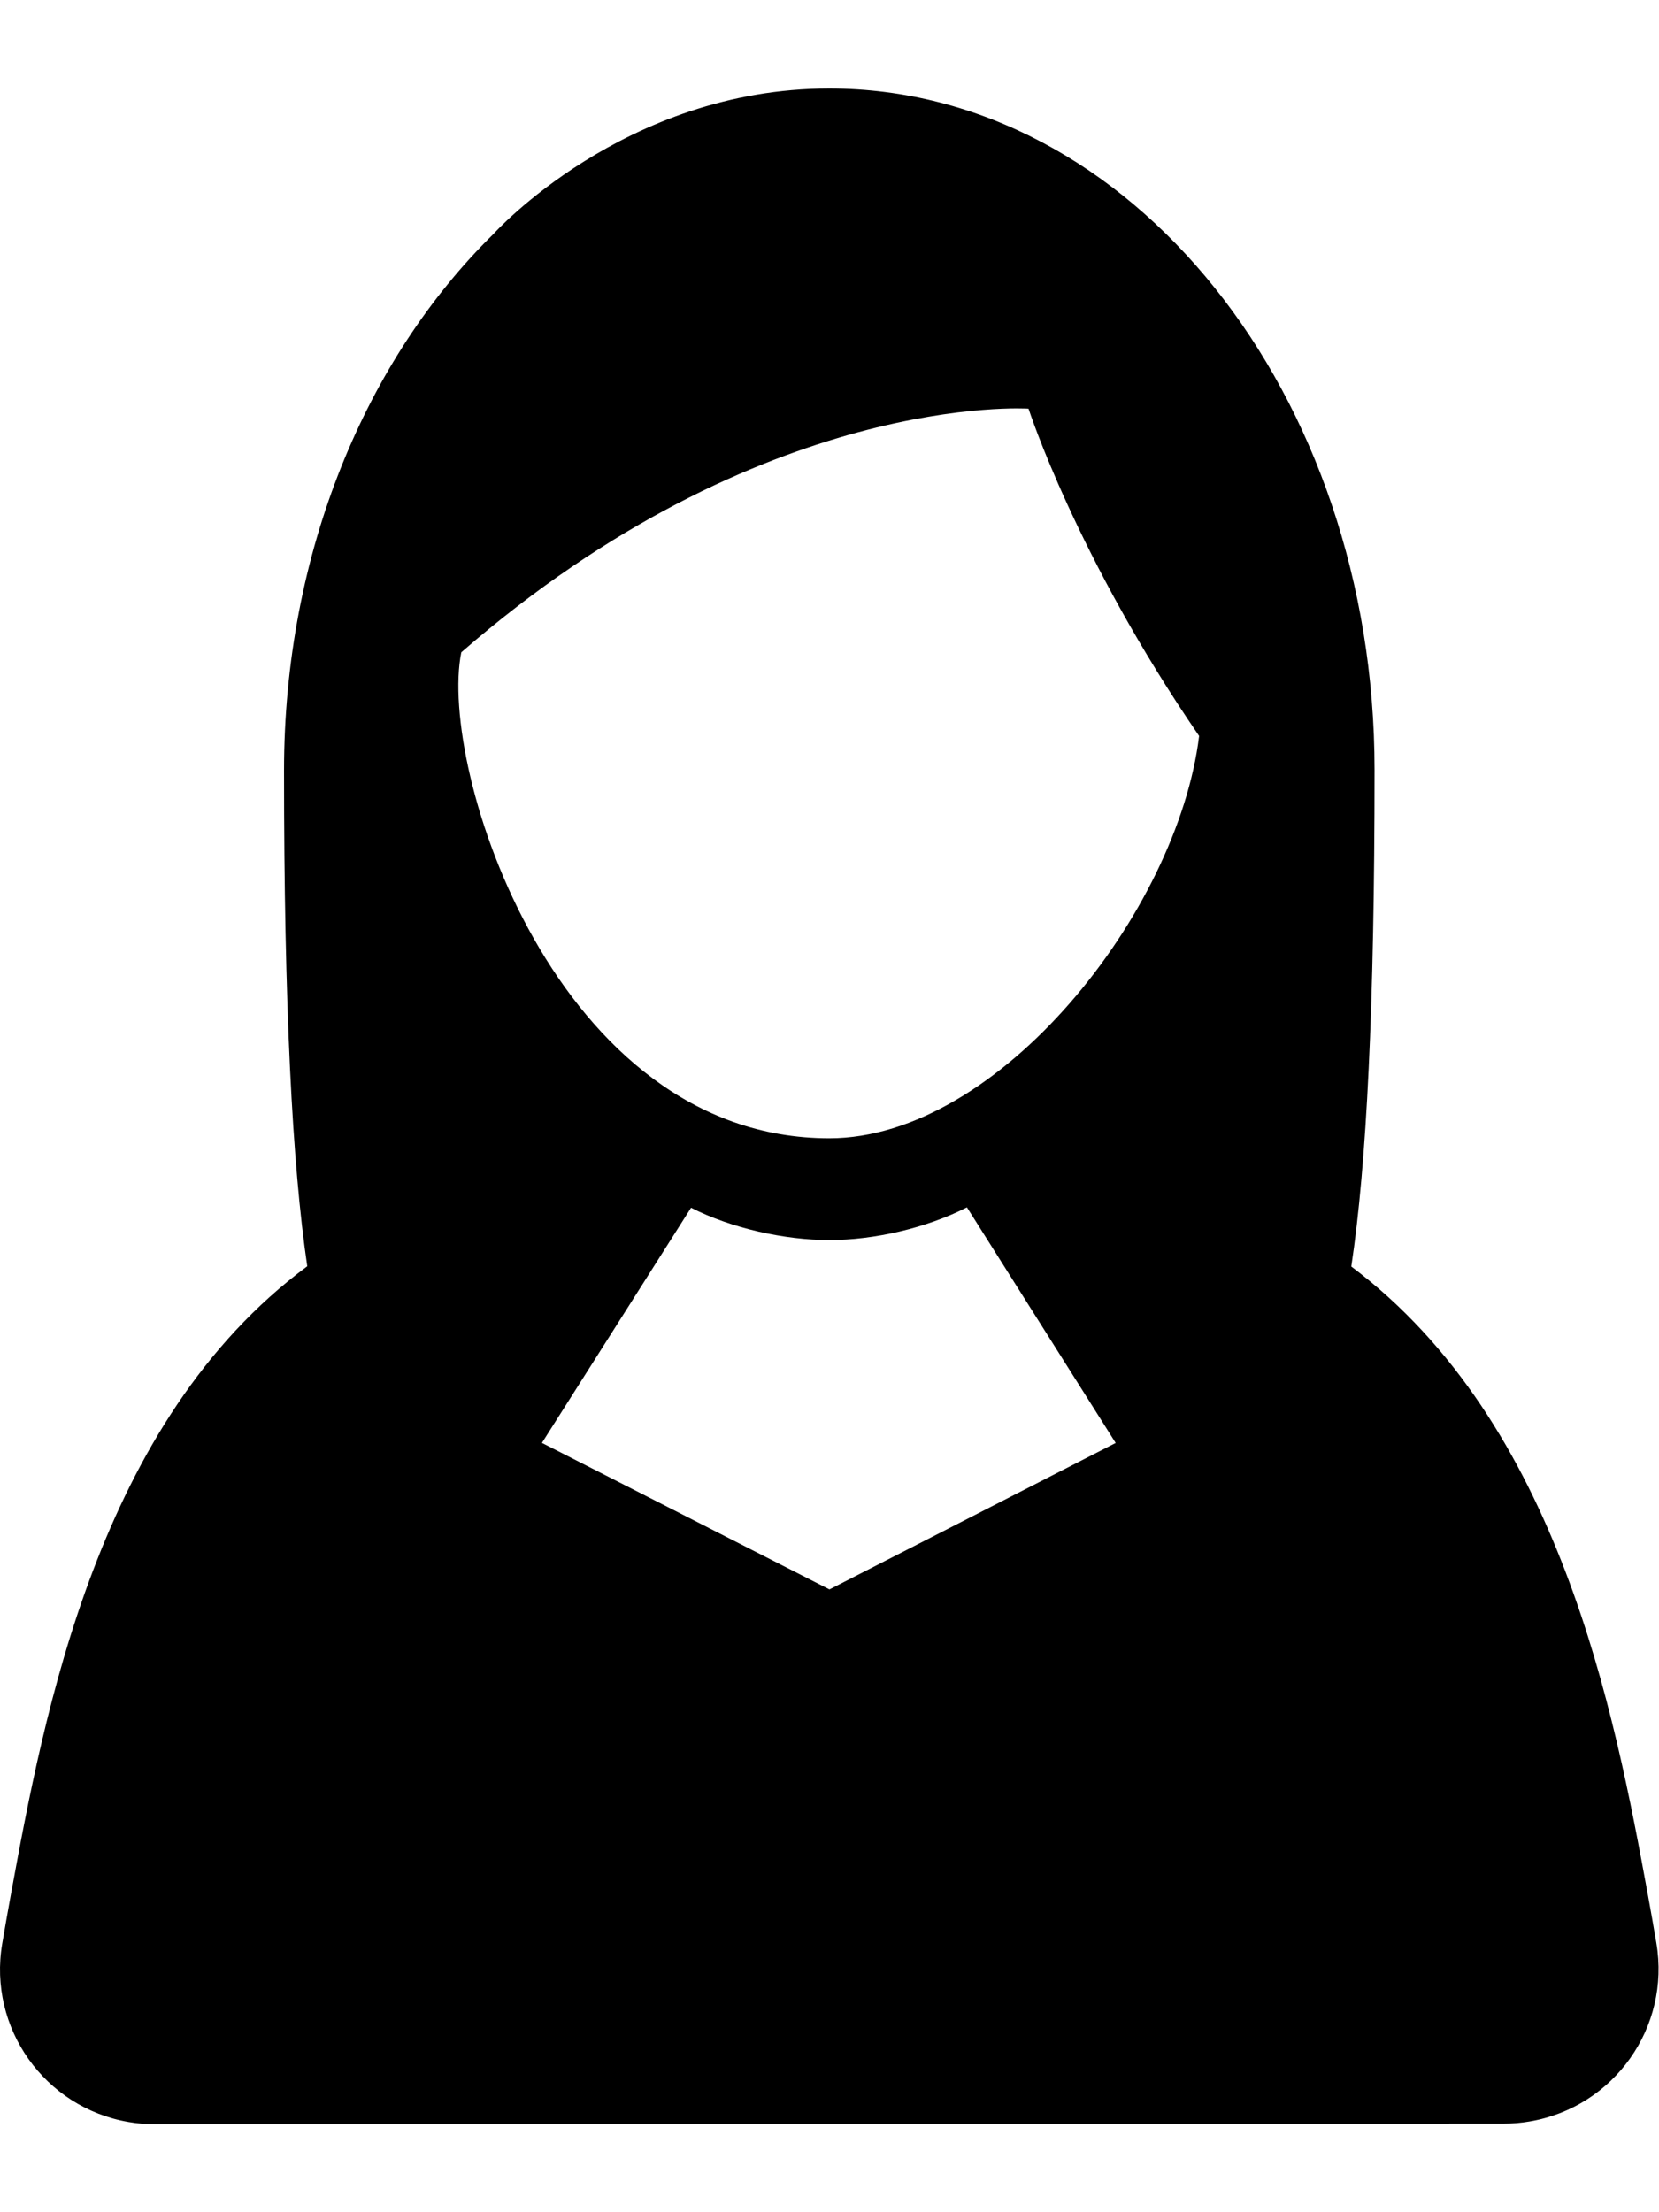 <?xml version="1.0" encoding="UTF-8" standalone="no"?>
<svg
   xmlns:dc="http://purl.org/dc/elements/1.1/"
   xmlns:cc="http://creativecommons.org/ns#"
   xmlns:rdf="http://www.w3.org/1999/02/22-rdf-syntax-ns#"
   xmlns:svg="http://www.w3.org/2000/svg"
   xmlns="http://www.w3.org/2000/svg"
   viewBox="0 0 478.021 586.667"
   height="40"
   width="30"
   xml:space="preserve"
   id="svg2"
   version="1.1"><defs
     id="defs6"><clipPath
       id="clipPath18"
       clipPathUnits="userSpaceOnUse"><path
         id="path16"
         d="M 0,440 H 358.516 V 0 H 0 Z" /></clipPath></defs><g
     transform="matrix(1.333,0,0,-1.333,0,586.667)"
     id="g10"><g
       id="g12"><g
         clip-path="url(#clipPath18)"
         id="g14"><g
           transform="translate(179.258,213.1)"
           id="g20"><path
             id="path22"
             style="fill:#000000;fill-opacity:1;fill-rule:nonzero;stroke:none"
             d="m 0,0 c -59.158,0 -84.628,80.045 -79.546,105.039 65.035,56.563 122.614,52.656 122.614,52.656 0,0 10.323,-32.059 36.873,-70.74 C 75.275,48.829 36.647,0 0,0 m 0.034,-97.504 -62.152,31.666 32.238,50.824 C -21.14,-19.472 -9.625,-22 0,-22 c 9.664,0 20.979,2.578 29.75,7.073 l 32.157,-50.925 z m 178.747,-76.438 c -0.585,3.45 -1.193,6.896 -1.823,10.347 -7.226,39.39 -19.038,102.017 -64.124,135.877 3.326,22.054 5.029,56.337 5.029,107.331 C 117.863,161.018 65.074,226.9 0,226.9 c -44.375,0 -72.592,-31.445 -72.592,-31.445 -27.487,-27.001 -45.271,-68.793 -45.271,-116.003 0,-50.848 1.779,-85.142 5.019,-107.114 -45.29,-33.525 -56.883,-96.658 -64.115,-136.072 -0.628,-3.442 -1.236,-6.89 -1.821,-10.334 -3.093,-18.203 9.156,-35.461 27.355,-38.554 1.896,-0.322 3.777,-0.479 5.638,-0.479 l 116.984,0.031 0.003,0.023 174.585,0.078 c 1.859,0 3.743,0.153 5.636,0.479 18.201,3.09 30.451,20.345 27.36,38.548" /></g></g></g></g></svg>